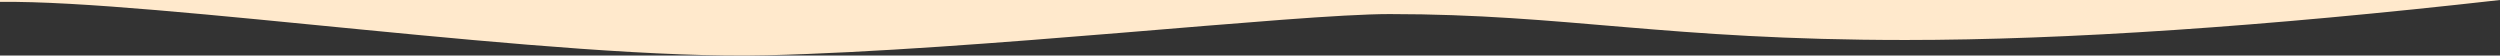 <?xml version="1.0" encoding="UTF-8"?>
<svg width="1440px" height="32px" viewBox="0 0 1440 32" version="1.1" xmlns="http://www.w3.org/2000/svg" xmlns:xlink="http://www.w3.org/1999/xlink">
    <rect x="0" y="0" width="1440" height="32" fill="#333333" stroke="none"/>
    <title>Wave 2</title>
    <g id="Design" stroke="none" stroke-width="1" fill="none" fill-rule="evenodd">
        <g id="Manifest_Desktop" transform="translate(0, -3277)" fill="#FFE9CC">
            <g id="05.FrutaFea" transform="translate(0, 3277)">
                <path d="M0,0.005 L1440,0.005 L1440,1.081 C1349.563,0.005 1118.956,34.703 998.368,31.837 C877.78,28.971 694.058,8.105 639.648,8.105 C537.648,8.105 480.553,23.034 342.368,23.034 C250.244,23.034 136.121,15.358 0,0.005 Z" id="Wave-2" transform="translate(720, 16.005) scale(-1, 1) translate(-720, -16.005) "></path>
            </g>
        </g>
    </g>
</svg>